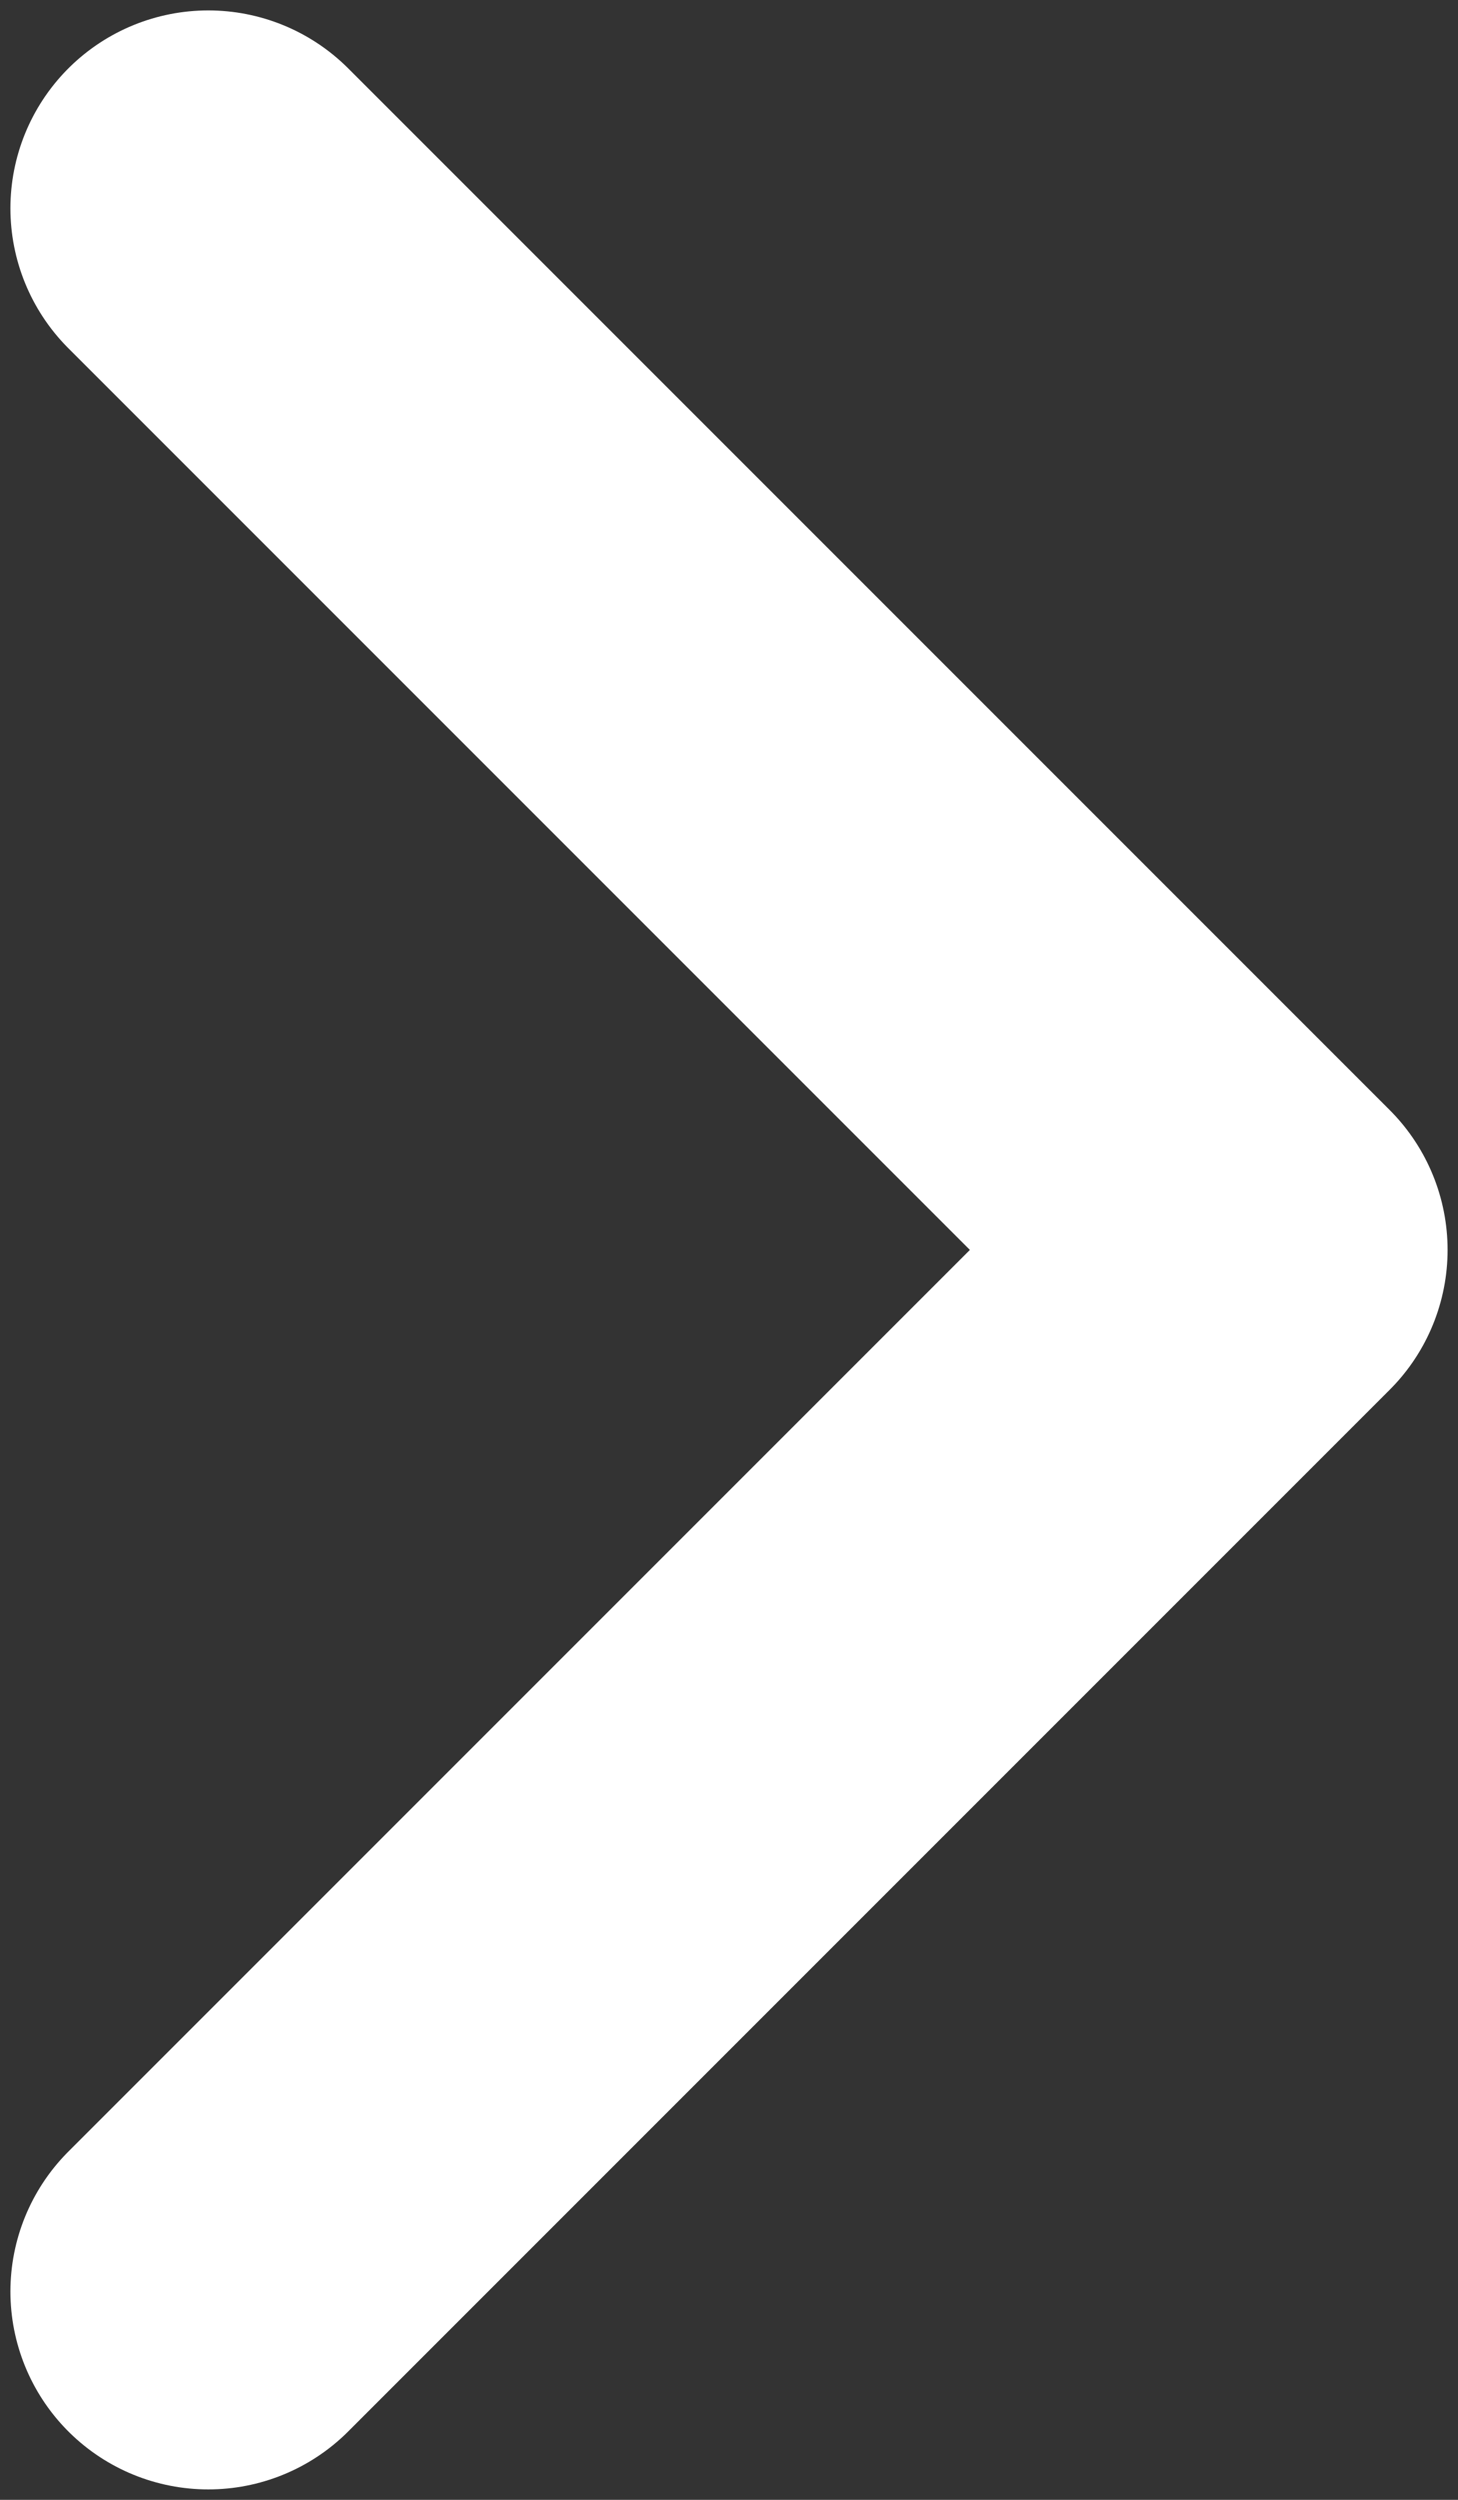 <svg width="70" height="120" viewBox="0 0 70 120" fill="none" xmlns="http://www.w3.org/2000/svg">
<rect x="0" y="0" width="70" height="120" fill="#333333" stroke="none"/>
<path d="M10 10L60 60L10 110" stroke="white" stroke-width="19" stroke-linecap="round" stroke-linejoin="round"/>
</svg>
